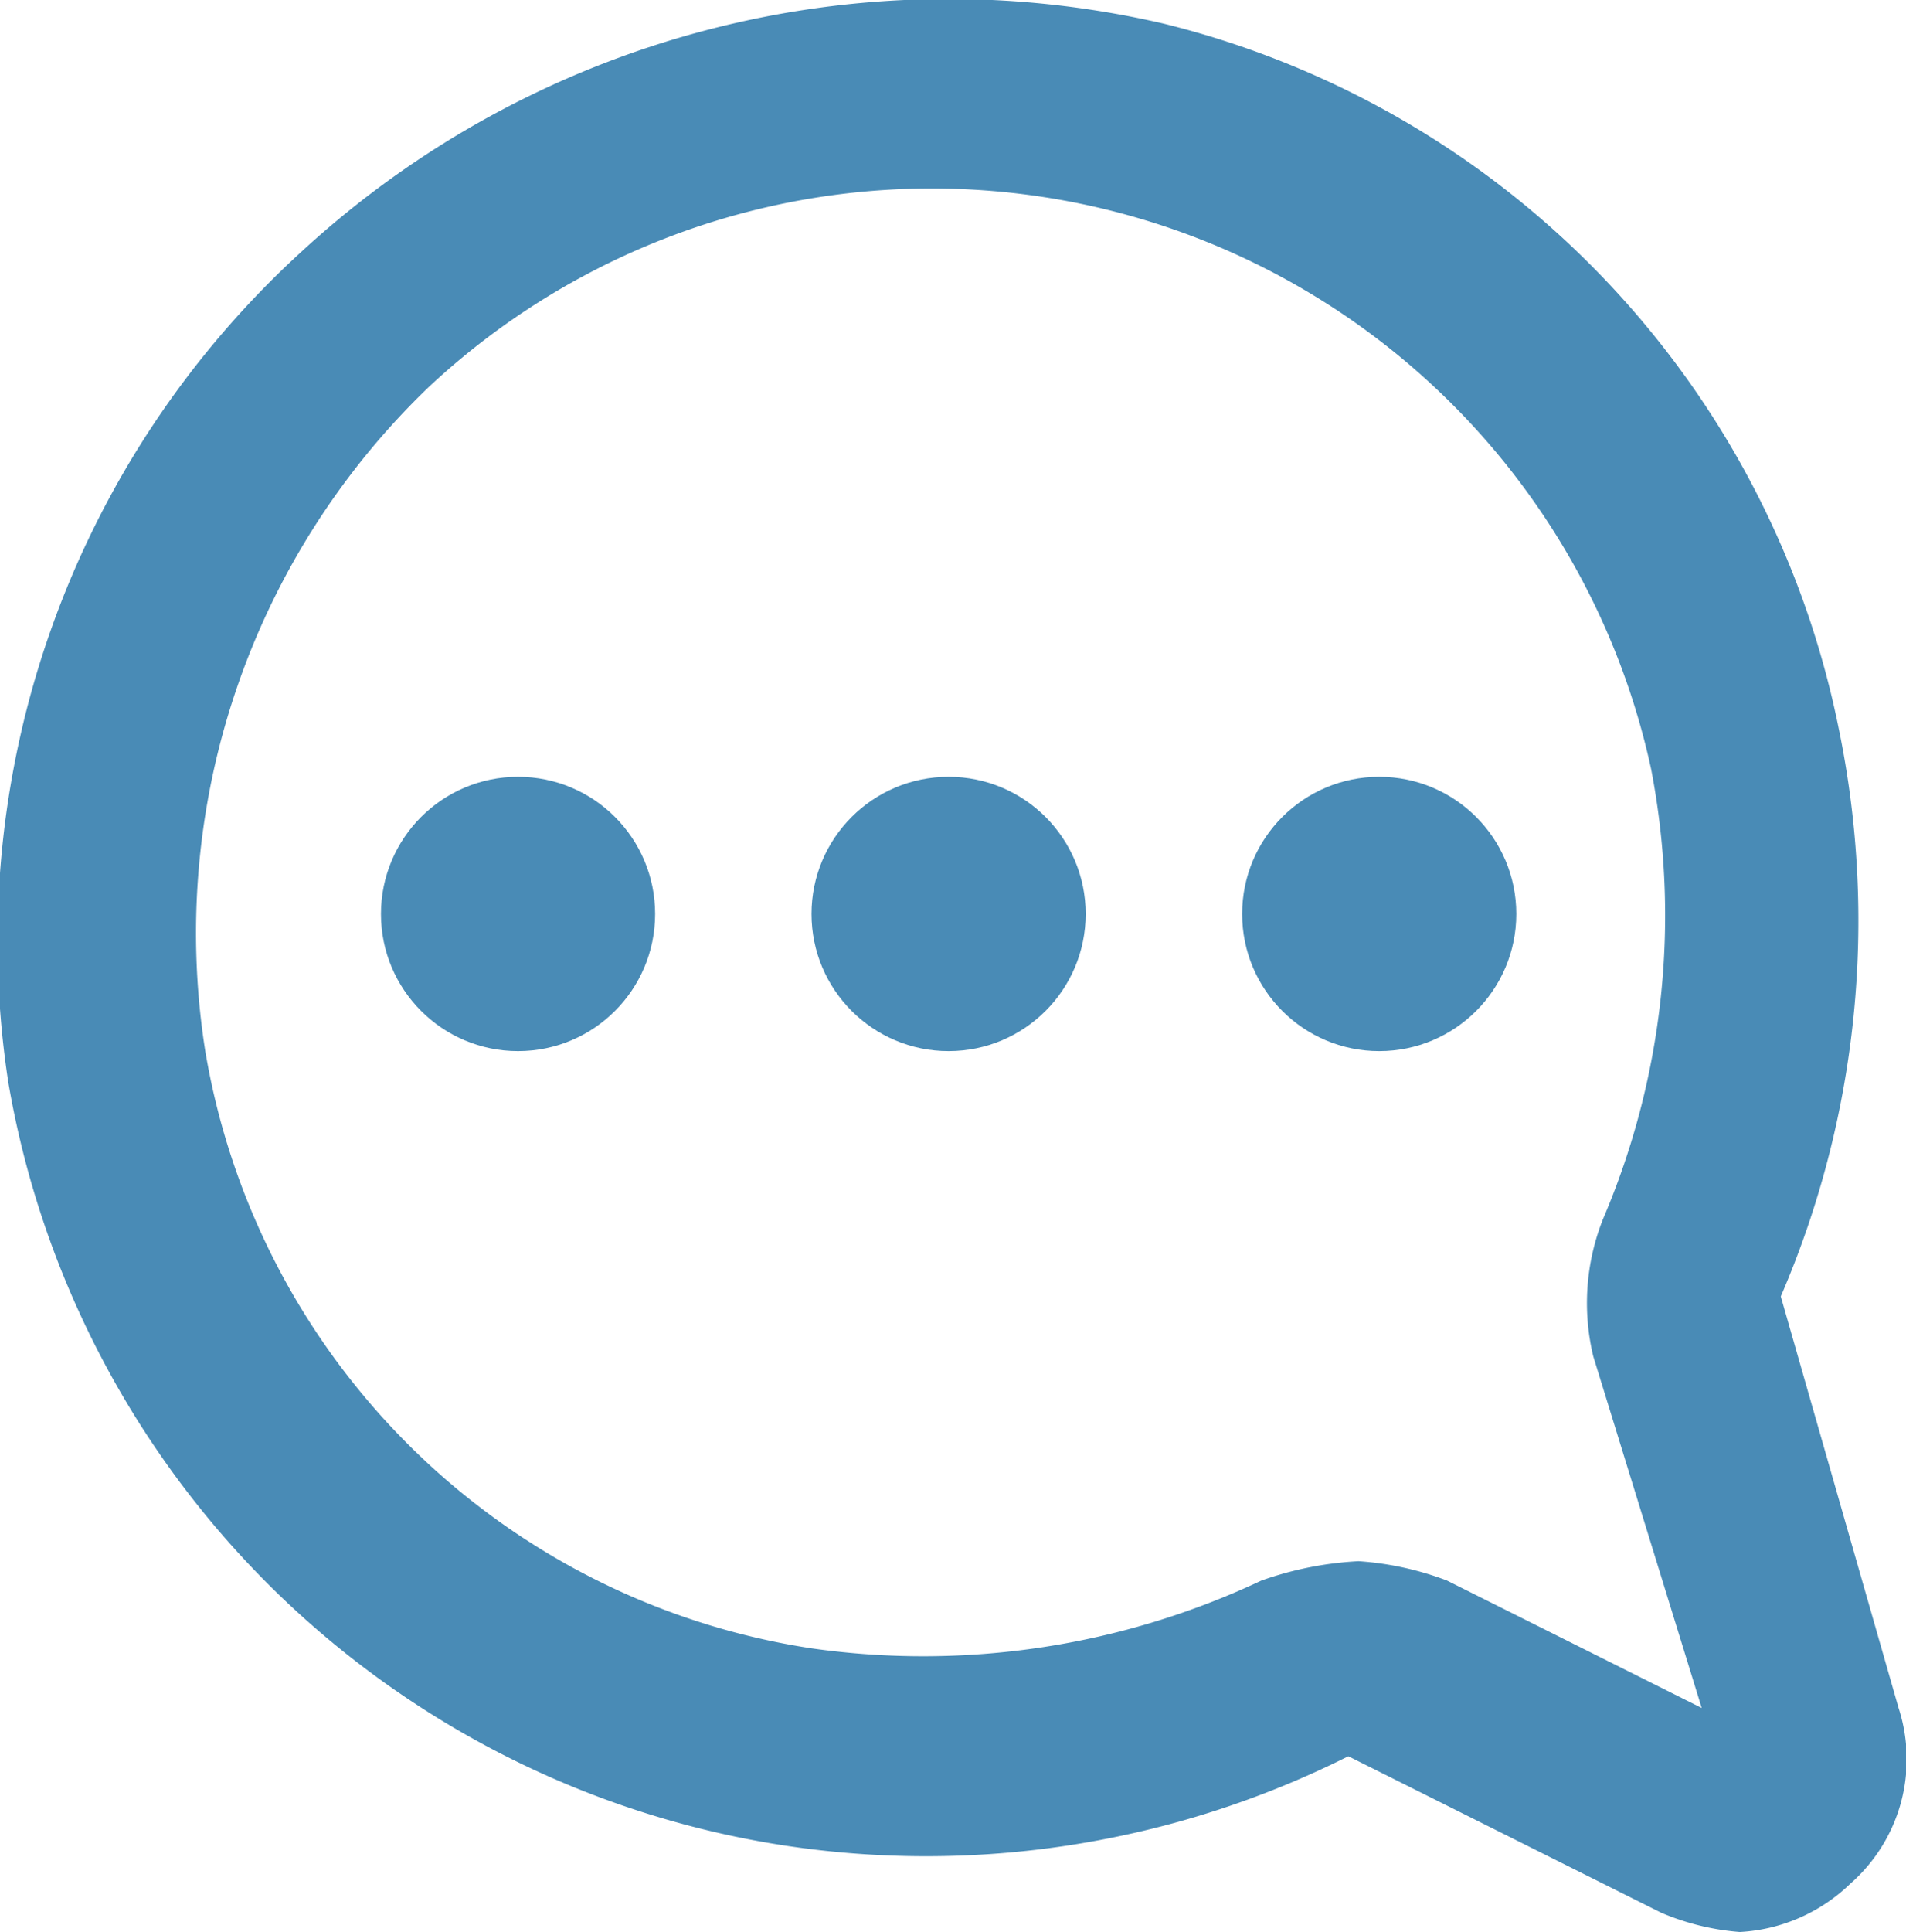 <svg xmlns="http://www.w3.org/2000/svg" width="28.128" height="28.5" viewBox="0 0 28.128 28.5"><defs><style>.a{fill:#498bb6;}</style></defs><g transform="translate(-0.672 0.015)"><path class="a" d="M26.355,28.485a3.681,3.681,0,0,1-1.168-.285L20.57,25.892A13.9,13.9,0,0,1,12.192,27.2,13.737,13.737,0,0,1,.794,15.947,13.766,13.766,0,0,1,5.125,3.694,14.085,14.085,0,0,1,17.834.331a13.446,13.446,0,0,1,9.973,10.4,13.989,13.989,0,0,1-.855,8.378l1.738,6.07a2.441,2.441,0,0,1-.712,2.593,2.539,2.539,0,0,1-1.624.712Zm-5.642-5.471a4.524,4.524,0,0,1,1.311.285l3.761,1.881-1.6-5.186a3.359,3.359,0,0,1,.142-2.023,11.392,11.392,0,0,0,.712-6.639A10.865,10.865,0,0,0,7.006,5.688a11.163,11.163,0,0,0-3.305,9.8A10.707,10.707,0,0,0,12.648,24.3a11.711,11.711,0,0,0,6.639-1,5.062,5.062,0,0,1,1.425-.285Z" transform="translate(0 0)"/><circle class="a" cx="2.023" cy="2.023" r="2.023" transform="translate(6.294 11.444)"/><circle class="a" cx="2.023" cy="2.023" r="2.023" transform="translate(12.648 11.444)"/><circle class="a" cx="2.023" cy="2.023" r="2.023" transform="translate(19.003 11.444)"/></g></svg>